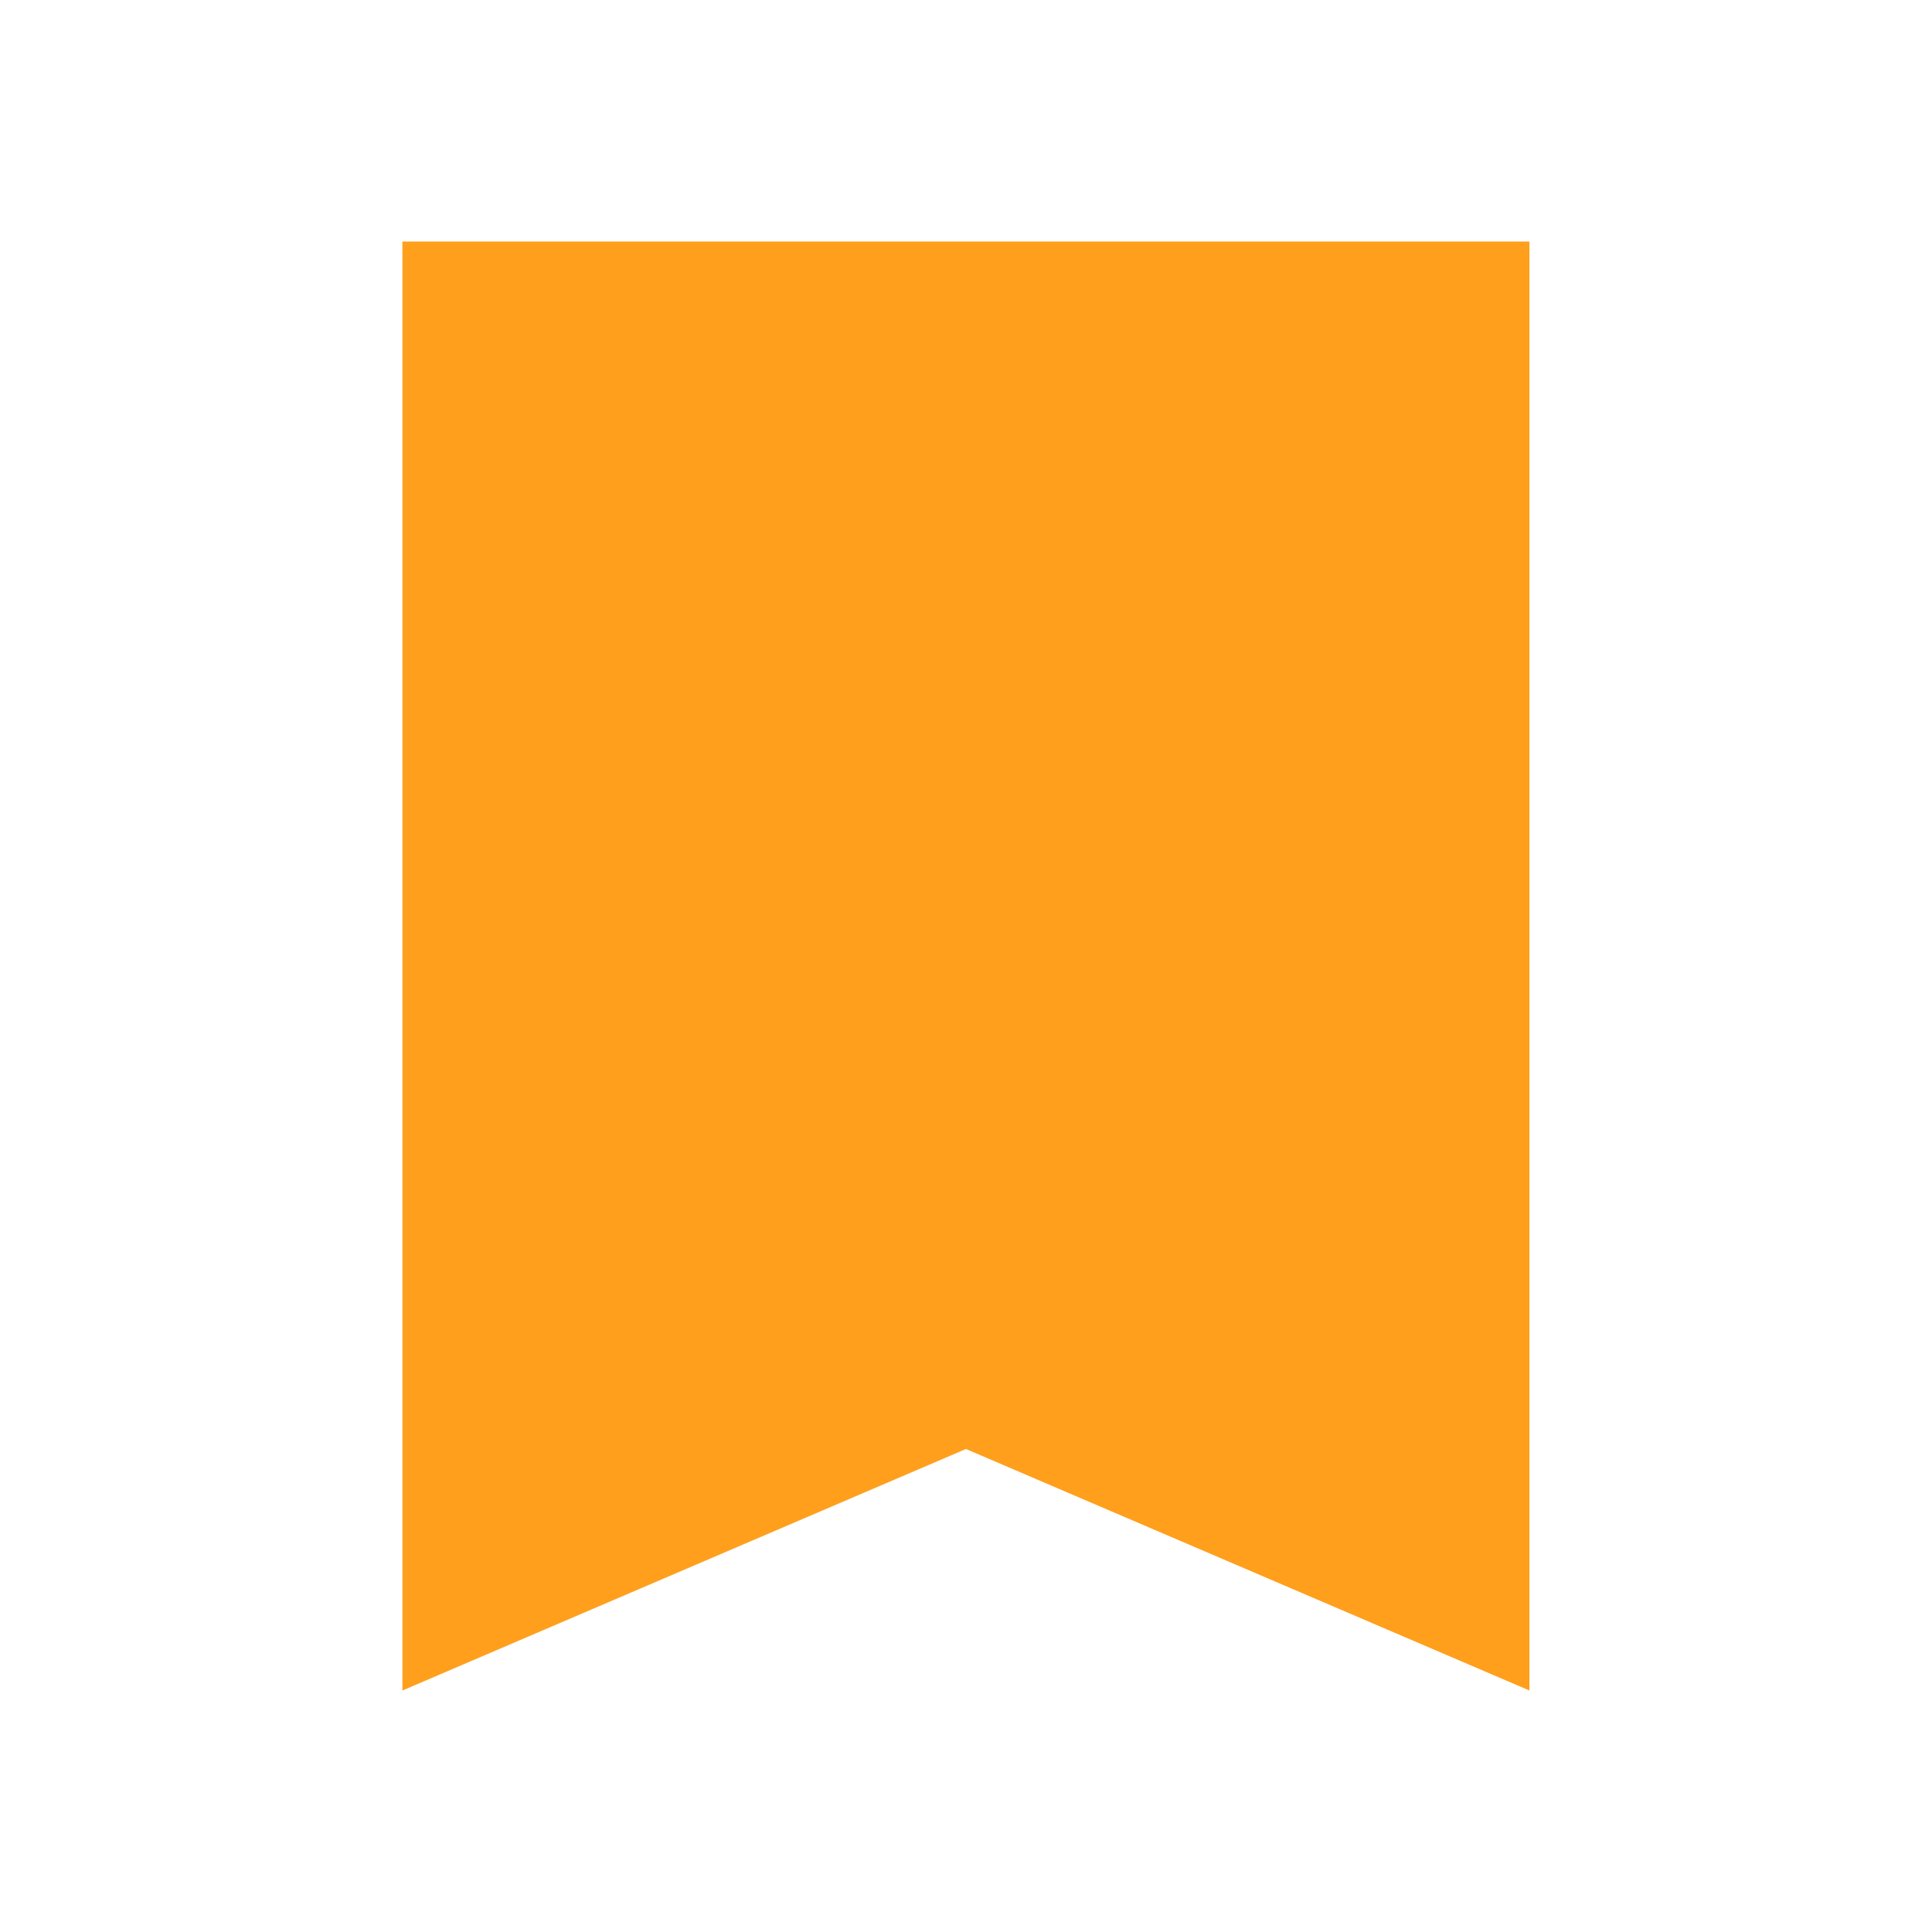 <svg width="85" height="85" viewBox="0 0 85 85" fill="none" xmlns="http://www.w3.org/2000/svg">
<g id="material-symbols:bookmark-sharp">
<path id="Vector" d="M17.705 74.375V10.625H67.288V74.375L42.497 63.75L17.705 74.375Z" fill="#FF9F1C"/>
</g>
</svg>
